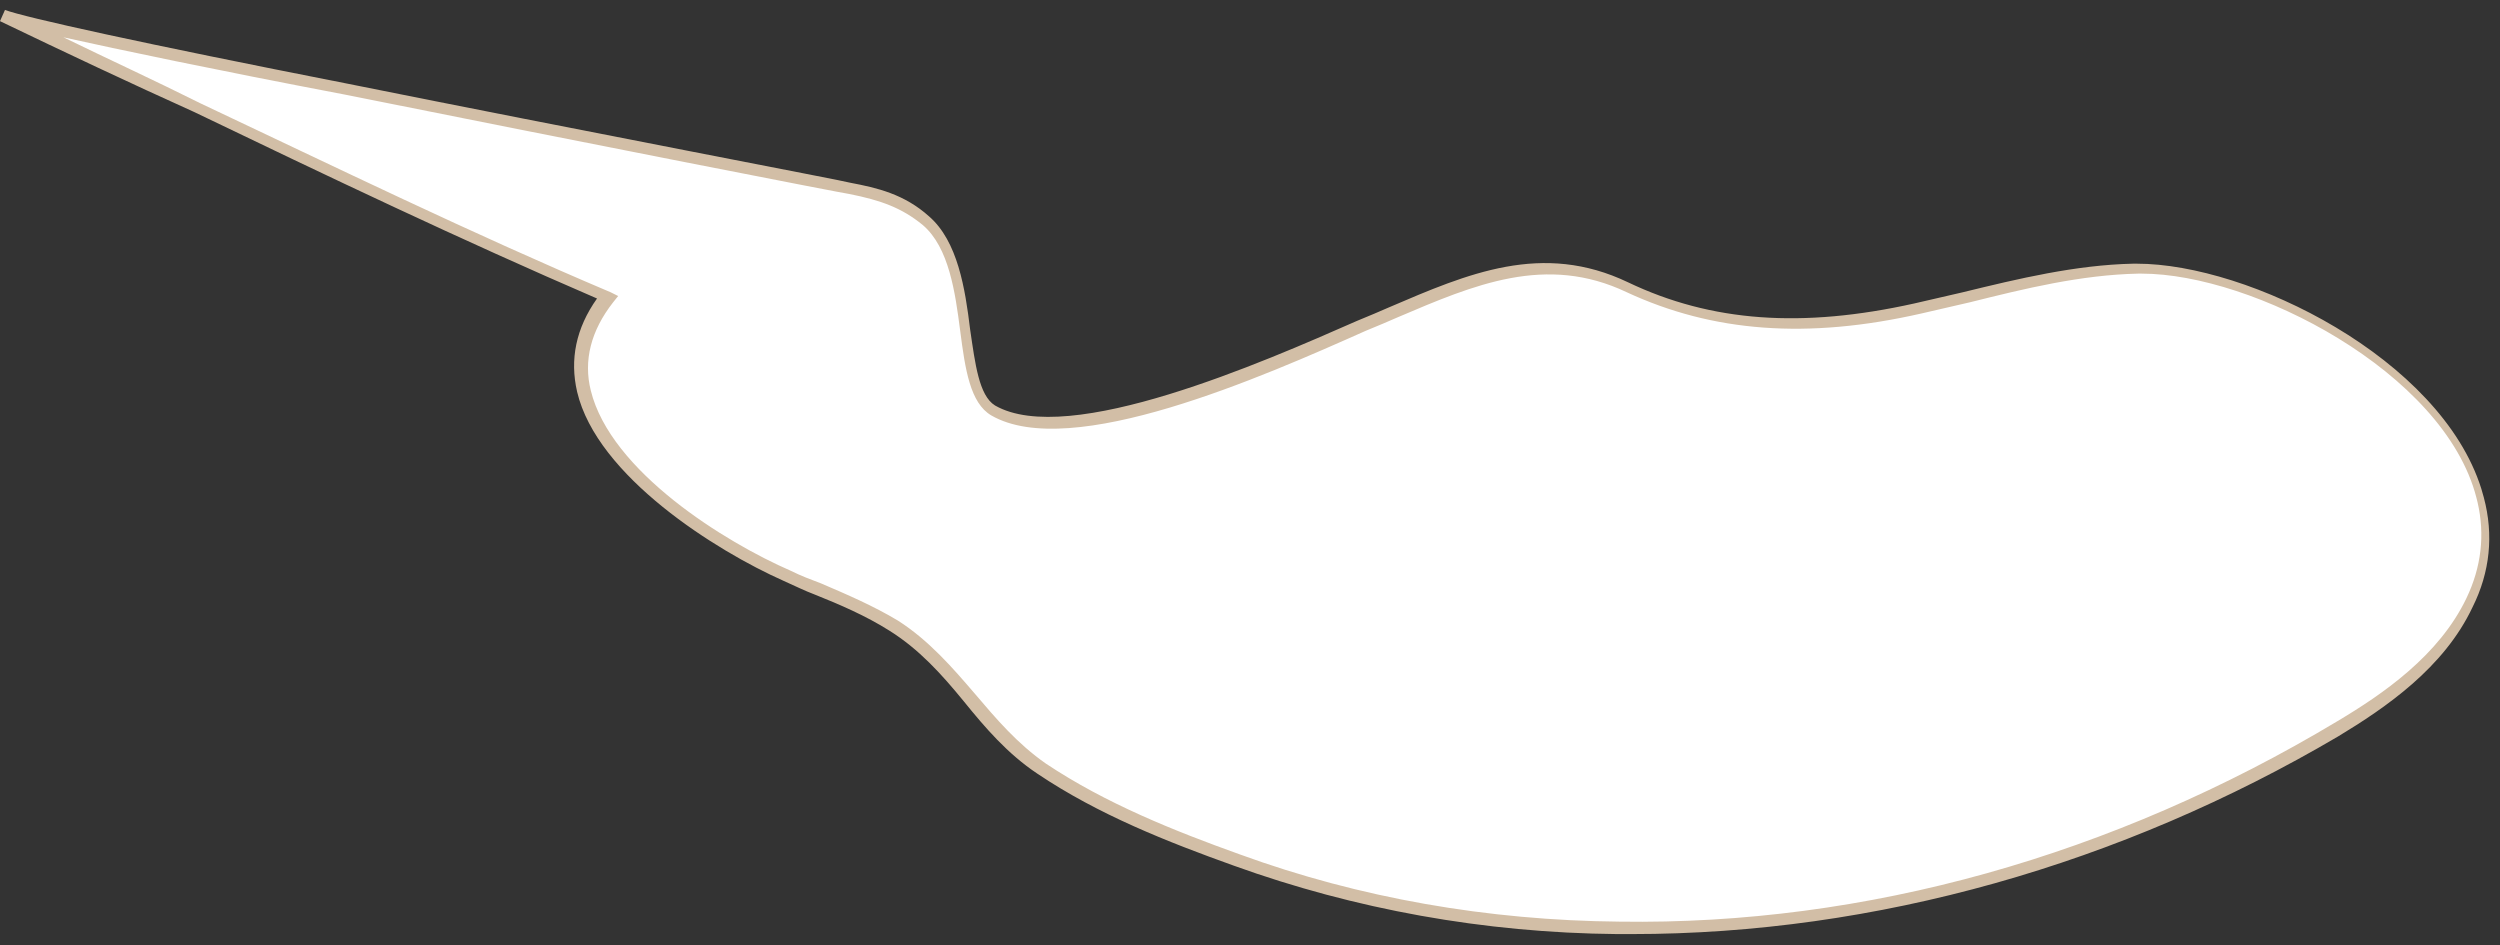 <?xml version="1.0" encoding="utf-8"?>
<!-- Generator: Adobe Illustrator 28.1.0, SVG Export Plug-In . SVG Version: 6.00 Build 0)  -->
<svg version="1.1" id="Layer_1" xmlns="http://www.w3.org/2000/svg" xmlns:xlink="http://www.w3.org/1999/xlink" x="0px" y="0px"
	 viewBox="0 0 201 76" style="enable-background:new 0 0 201 76;" xml:space="preserve">
<rect x="0" y="0" width="201" height="76" fill="#333333" stroke="none"/>
<style type="text/css">
	.st0{fill:#FFFFFF;}
	.st1{fill:#D2BEA6;}
</style>
<g>
	<path class="st0" d="M199.4,39.9c-2.7-10.4-18.4-18.6-27.7-18.4c-6,0.1-11.7,1.9-17.5,3.3c-8,1.8-15.8,1.9-23.4-1.7
		c-6.7-3.1-12.5-0.7-18.8,2c-6.6,2.8-25.3,12-32.2,7.9c-3.2-1.8-1.2-11.6-5.4-15.2c-1.8-1.6-3.8-2.1-6.1-2.6
		c-0.4-0.1-21.8-4.2-40.6-8C14.3,4.5,2.2,2,0.2,1.3C16.4,8.8,32.5,17,48.9,23.9c-7.7,9.6,7.2,19.2,14.4,22.4c2.9,1.3,5.9,2.3,8.5,4
		c4.8,3,7.1,8.2,11.9,11.5c4.8,3.2,10.3,5.4,15.7,7.4c9.8,3.5,20.2,5.3,30.6,5.4c20.3,0.2,40.6-5.7,58-16.2
		c4.3-2.5,8.4-5.7,10.6-10.1C200,45.4,200.1,42.6,199.4,39.9L199.4,39.9z"/>
	<path class="st1" d="M131.2,75.1c-0.4,0-0.8,0-1.2,0c-10.7-0.1-21.1-2-30.8-5.5c-5.3-1.9-10.9-4.1-15.8-7.4
		c-2.4-1.6-4.2-3.7-5.9-5.8c-1.8-2.2-3.6-4.2-6-5.7c-1.9-1.2-4-2.1-6-2.9c-0.8-0.3-1.6-0.7-2.5-1.1c-5.4-2.4-15-8.4-16.6-15.2
		c-0.6-2.6-0.1-5.1,1.6-7.5c-10.9-4.7-21.8-9.9-32.4-15C10.5,6.7,5.2,4.2,0,1.7l0.4-0.9C2,1.4,11.5,3.5,27.8,6.7
		c18.9,3.8,40.4,7.9,40.6,8c2.1,0.4,4.3,0.9,6.3,2.7c2.3,2,2.9,5.8,3.3,9.1c0.4,2.7,0.7,5.3,2,6.1c5.9,3.4,21.6-3.5,29.1-6.8
		c1-0.4,1.9-0.8,2.6-1.1c6.3-2.7,12.3-5.3,19.2-2c6.7,3.2,14,3.7,23,1.7c1.3-0.3,2.6-0.6,3.9-0.9c4.5-1.1,9.1-2.2,13.7-2.3
		c0.1,0,0.2,0,0.3,0c9,0,24.4,7.6,27.7,18.1l0,0l0.2,0.7c0.8,3,0.5,6-0.9,8.8c-2.3,4.9-7,8.1-10.8,10.4
		C170.5,69.5,150.8,75.1,131.2,75.1z M5.1,3c3.7,1.8,7.4,3.5,11,5.3C26.9,13.4,38,18.8,49.1,23.5l0.6,0.3l-0.4,0.5
		c-1.8,2.3-2.4,4.7-1.8,7.1c1.6,6.5,10.8,12.2,16.1,14.5c0.8,0.4,1.6,0.7,2.4,1c2.1,0.9,4.2,1.8,6.2,3c2.5,1.6,4.4,3.8,6.2,5.9
		c1.7,2,3.4,4,5.7,5.6c4.8,3.2,10.3,5.4,15.6,7.3c9.6,3.5,19.9,5.3,30.5,5.4c19.8,0.3,39.7-5.3,57.7-16.1c3.7-2.2,8.2-5.3,10.4-9.9
		c1.2-2.5,1.5-5.1,0.9-7.7l-0.1-0.4c-2.6-10.1-18-18-26.9-18c-0.1,0-0.2,0-0.3,0c-4.6,0.1-9.1,1.2-13.5,2.3
		c-1.3,0.3-2.6,0.6-3.9,0.9c-9.2,2.1-16.8,1.5-23.7-1.7c-6.5-3.1-12.3-0.6-18.4,2c-0.7,0.3-1.6,0.7-2.6,1.1
		c-8.3,3.7-23.7,10.5-30.1,6.8c-1.7-1-2.1-3.7-2.5-6.8c-0.4-3.1-0.9-6.7-3-8.5c-1.7-1.4-3.4-2-5.9-2.5c-0.2,0-21.7-4.2-40.6-8
		C17.2,5.6,9.6,4,5.1,3z"/>
</g>
</svg>
